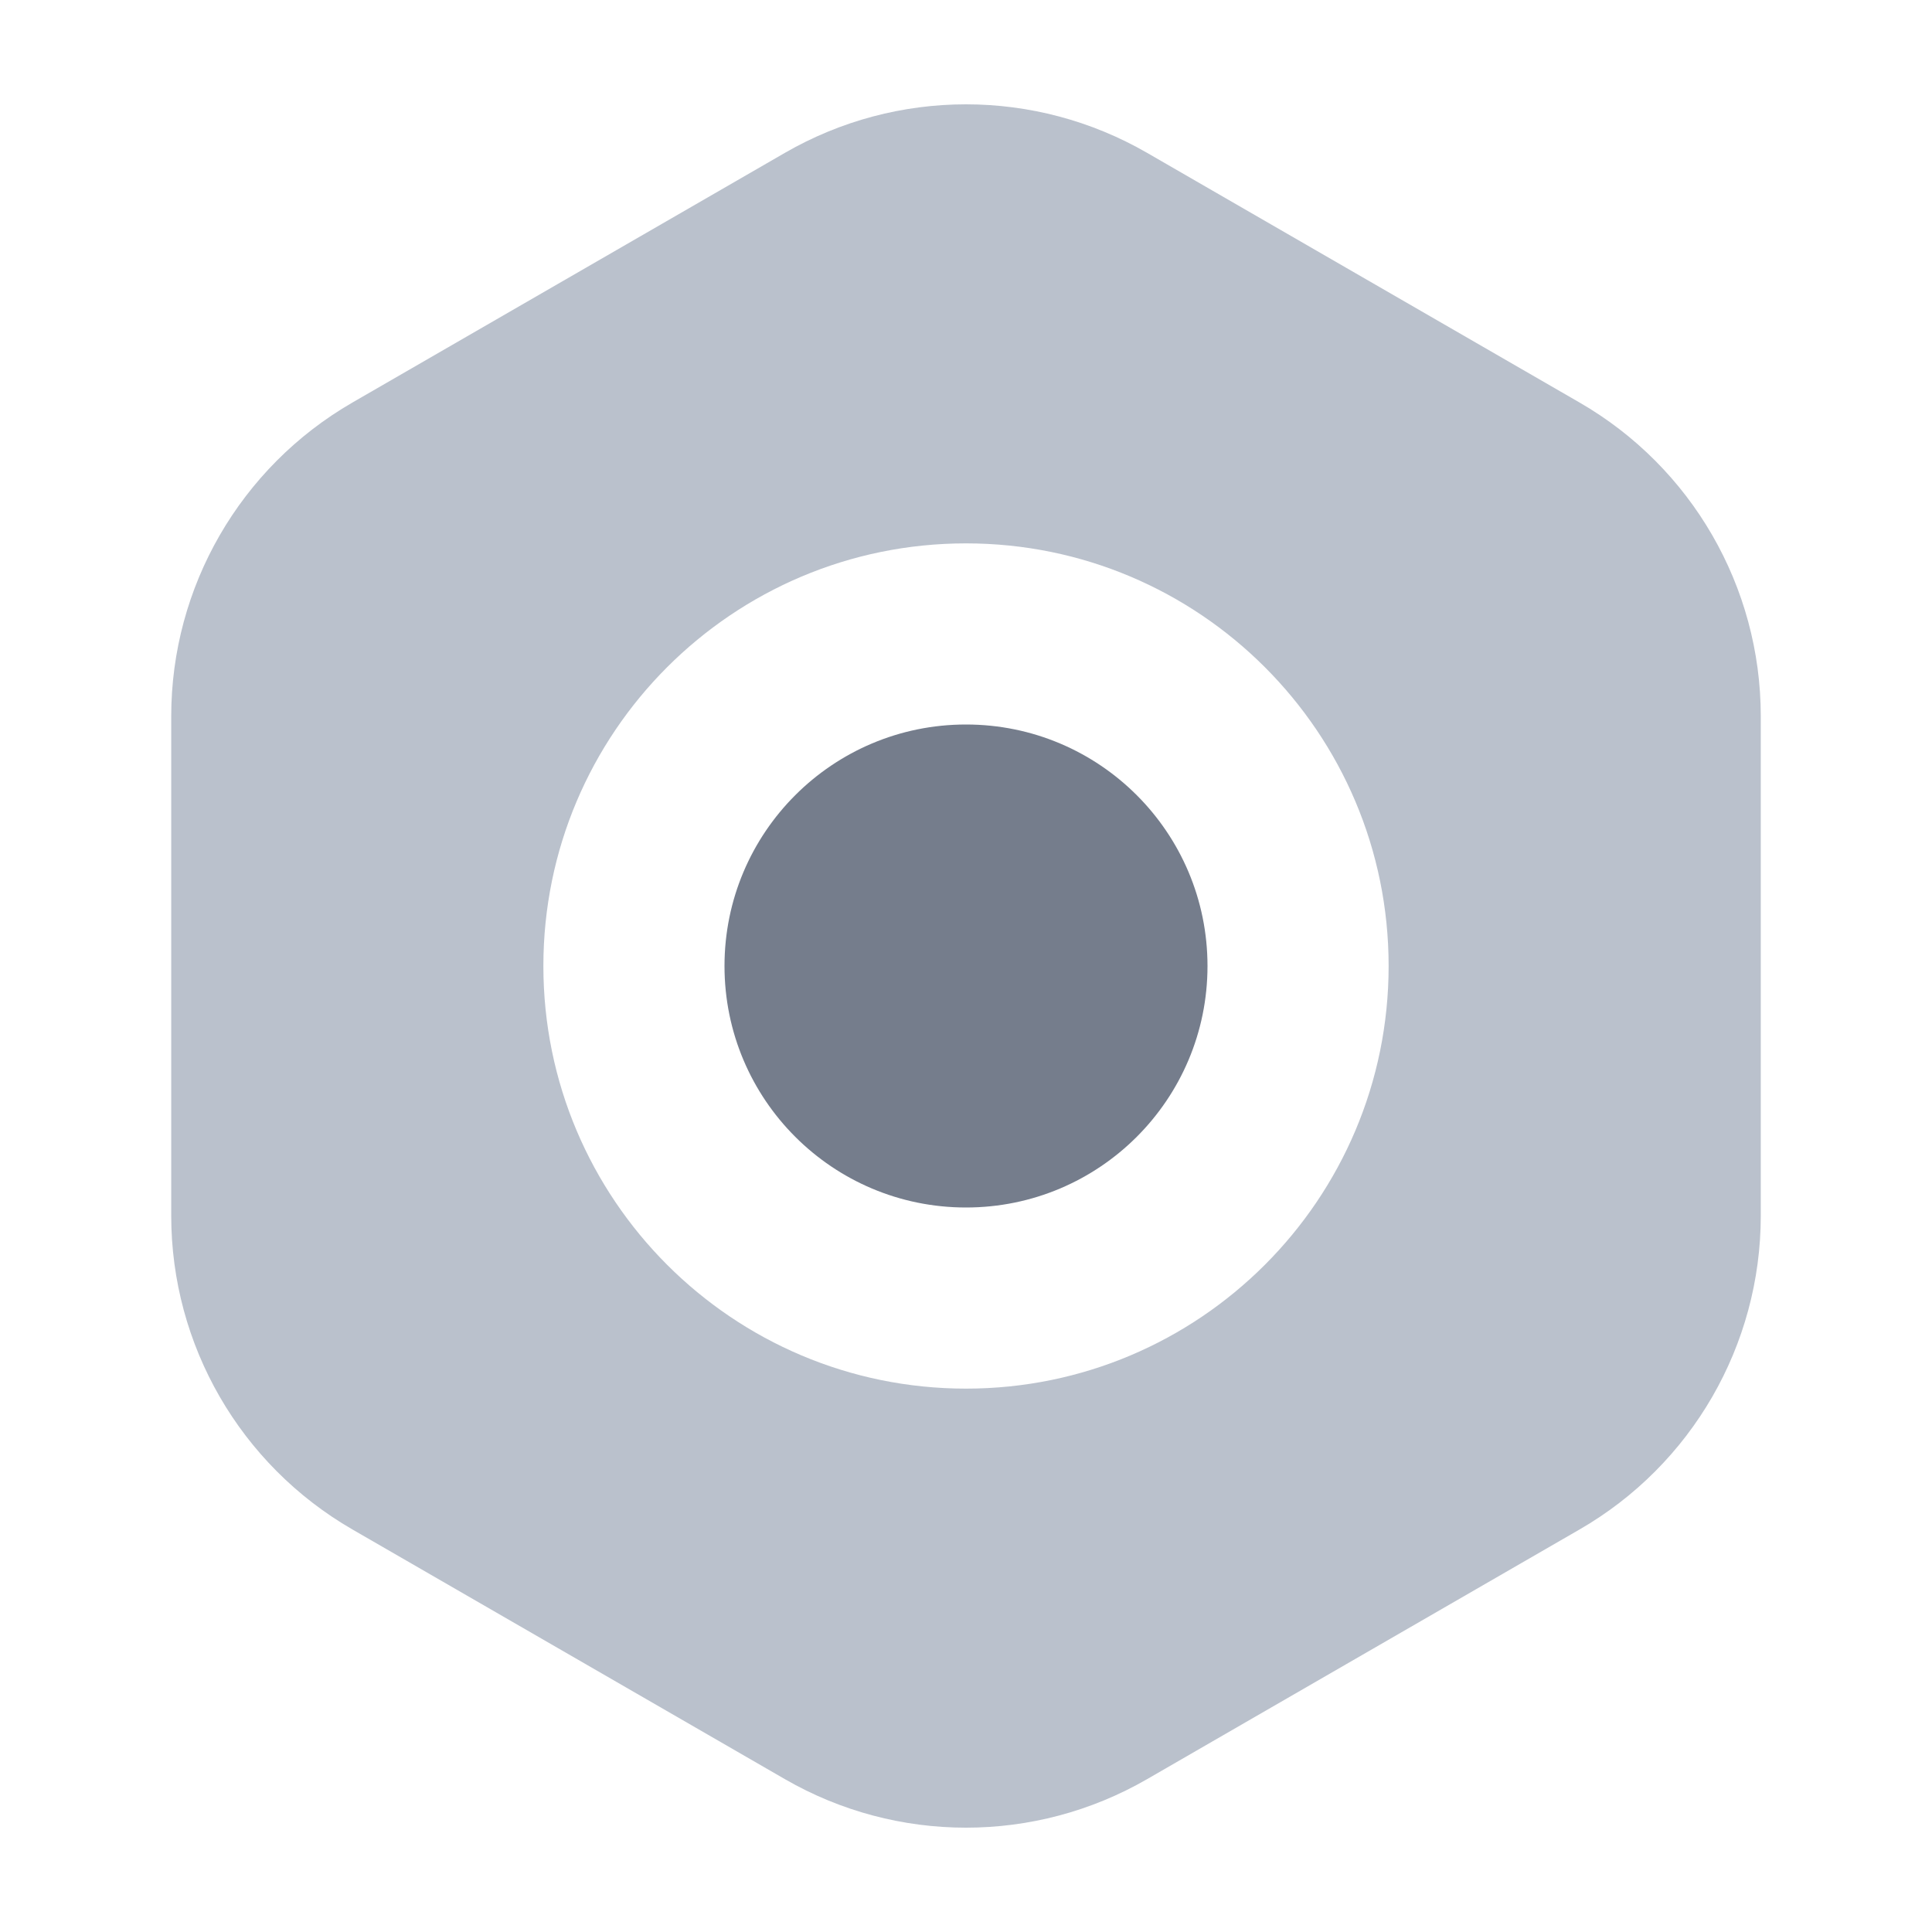 <svg width="16" height="16" viewBox="0 0 16 16" fill="none" xmlns="http://www.w3.org/2000/svg">
<path opacity="0.9" d="M10 8C10 9.105 9.105 10 8 10C6.895 10 6 9.105 6 8C6 6.895 6.895 6 8 6C9.105 6 10 6.895 10 8Z" fill="#666F80"/>
<path fill-rule="evenodd" clip-rule="evenodd" d="M9.5 1.266C8.572 0.73 7.428 0.73 6.5 1.266L2.918 3.334C1.99 3.87 1.418 4.86 1.418 5.932V10.068C1.418 11.14 1.99 12.13 2.918 12.666L6.5 14.734C7.428 15.27 8.572 15.27 9.5 14.734L13.082 12.666C14.01 12.13 14.582 11.14 14.582 10.068V5.932C14.582 4.86 14.01 3.87 13.082 3.334L9.5 1.266ZM8 11.5C9.933 11.5 11.5 9.933 11.5 8C11.5 6.067 9.933 4.5 8 4.5C6.067 4.5 4.5 6.067 4.5 8C4.5 9.933 6.067 11.5 8 11.5Z" fill="#BAC1CC"/>
</svg>
